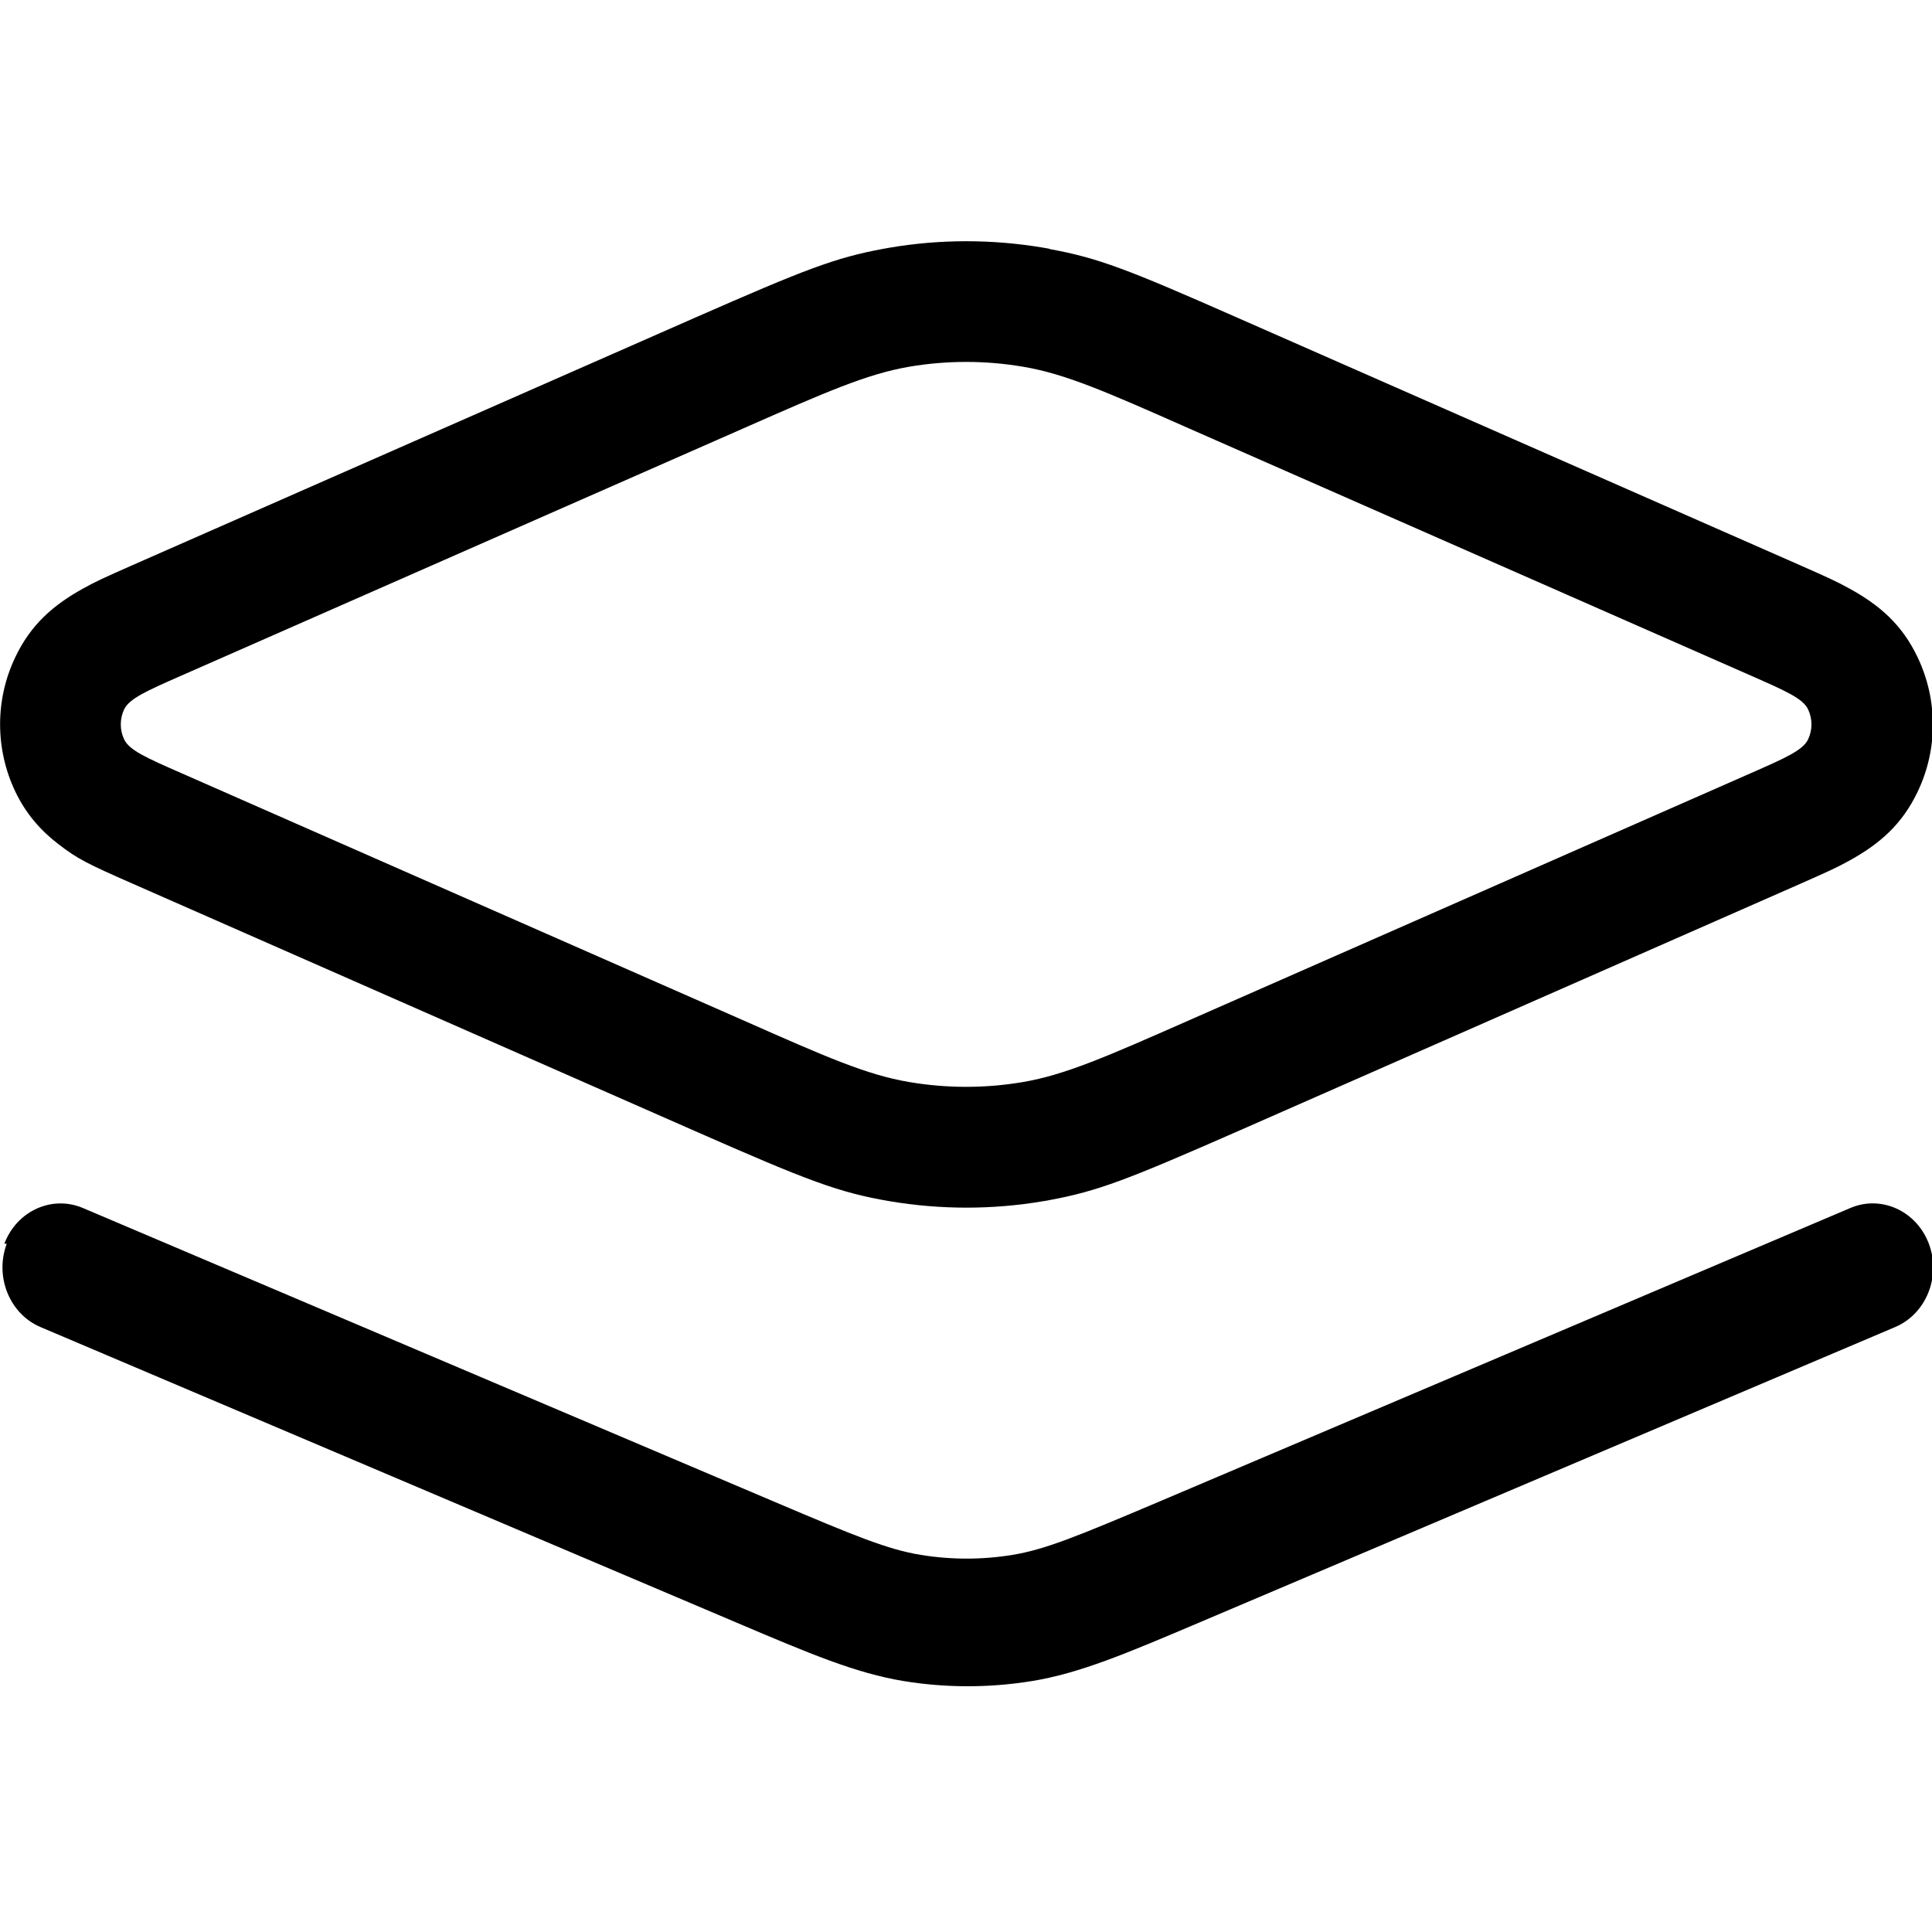 <svg viewBox="0 0 16 16" xmlns="http://www.w3.org/2000/svg"><path d="m8.69 2.06c-0.026-0.005-0.026-0.005-0.051-0.009-0.422-0.071-0.852-0.071-1.27 0-0.026 0.004-0.026 0.004-0.051 0.009-0.405 0.075-0.646 0.169-1.56 0.57l-4.66 2.05c-0.231 0.102-0.306 0.136-0.41 0.194-0.245 0.136-0.432 0.296-0.562 0.57-0.167 0.35-0.167 0.758-5.9e-5 1.11 0.087 0.183 0.21 0.324 0.358 0.437 0.159 0.123 0.243 0.164 0.614 0.327l4.66 2.05c0.94 0.414 1.19 0.508 1.61 0.58 0.422 0.071 0.852 0.071 1.27 0 0.013-0.002 0.019-0.003 0.026-0.004s0.013-0.002 0.026-0.005c0.405-0.075 0.646-0.169 1.56-0.57l4.66-2.05c0.231-0.102 0.306-0.136 0.41-0.194 0.245-0.136 0.432-0.296 0.562-0.57 0.167-0.35 0.167-0.758-3e-4 -1.11-0.13-0.274-0.316-0.433-0.562-0.569-0.104-0.058-0.179-0.092-0.41-0.194l-4.66-2.05c-0.912-0.402-1.15-0.495-1.56-0.57zm-1.16 0.977c0.312-0.053 0.63-0.053 0.942 0 0.352 0.059 0.692 0.209 1.37 0.509l4.66 2.05c0.286 0.126 0.43 0.189 0.472 0.279 0.037 0.078 0.037 0.17 0 0.248-0.043 0.09-0.186 0.153-0.472 0.279l-4.66 2.05c-0.681 0.3-1.02 0.449-1.37 0.509-0.312 0.053-0.63 0.053-0.942 0-0.352-0.059-0.692-0.209-1.37-0.509l-4.66-2.05c-0.287-0.126-0.43-0.189-0.472-0.279-0.037-0.078-0.037-0.17 0-0.248 0.043-0.09 0.186-0.153 0.472-0.279l4.66-2.05c0.681-0.3 1.02-0.449 1.37-0.509z" clip-rule="evenodd" fill="#000" fill-rule="evenodd"/><path d="m0.036 10.3c0.103-0.272 0.394-0.404 0.65-0.296l5.72 2.43c0.68 0.289 0.948 0.399 1.22 0.443 0.251 0.041 0.507 0.041 0.758 0 0.27-0.044 0.538-0.154 1.22-0.443l5.72-2.43c0.256-0.109 0.547 0.024 0.65 0.296 0.102 0.272-0.022 0.581-0.279 0.69l-5.77 2.45c-0.603 0.256-0.983 0.417-1.38 0.482-0.352 0.057-0.71 0.057-1.06 0-0.397-0.065-0.777-0.226-1.38-0.482l-5.77-2.45c-0.256-0.109-0.381-0.418-0.279-0.69z" fill="#000"/></svg>

